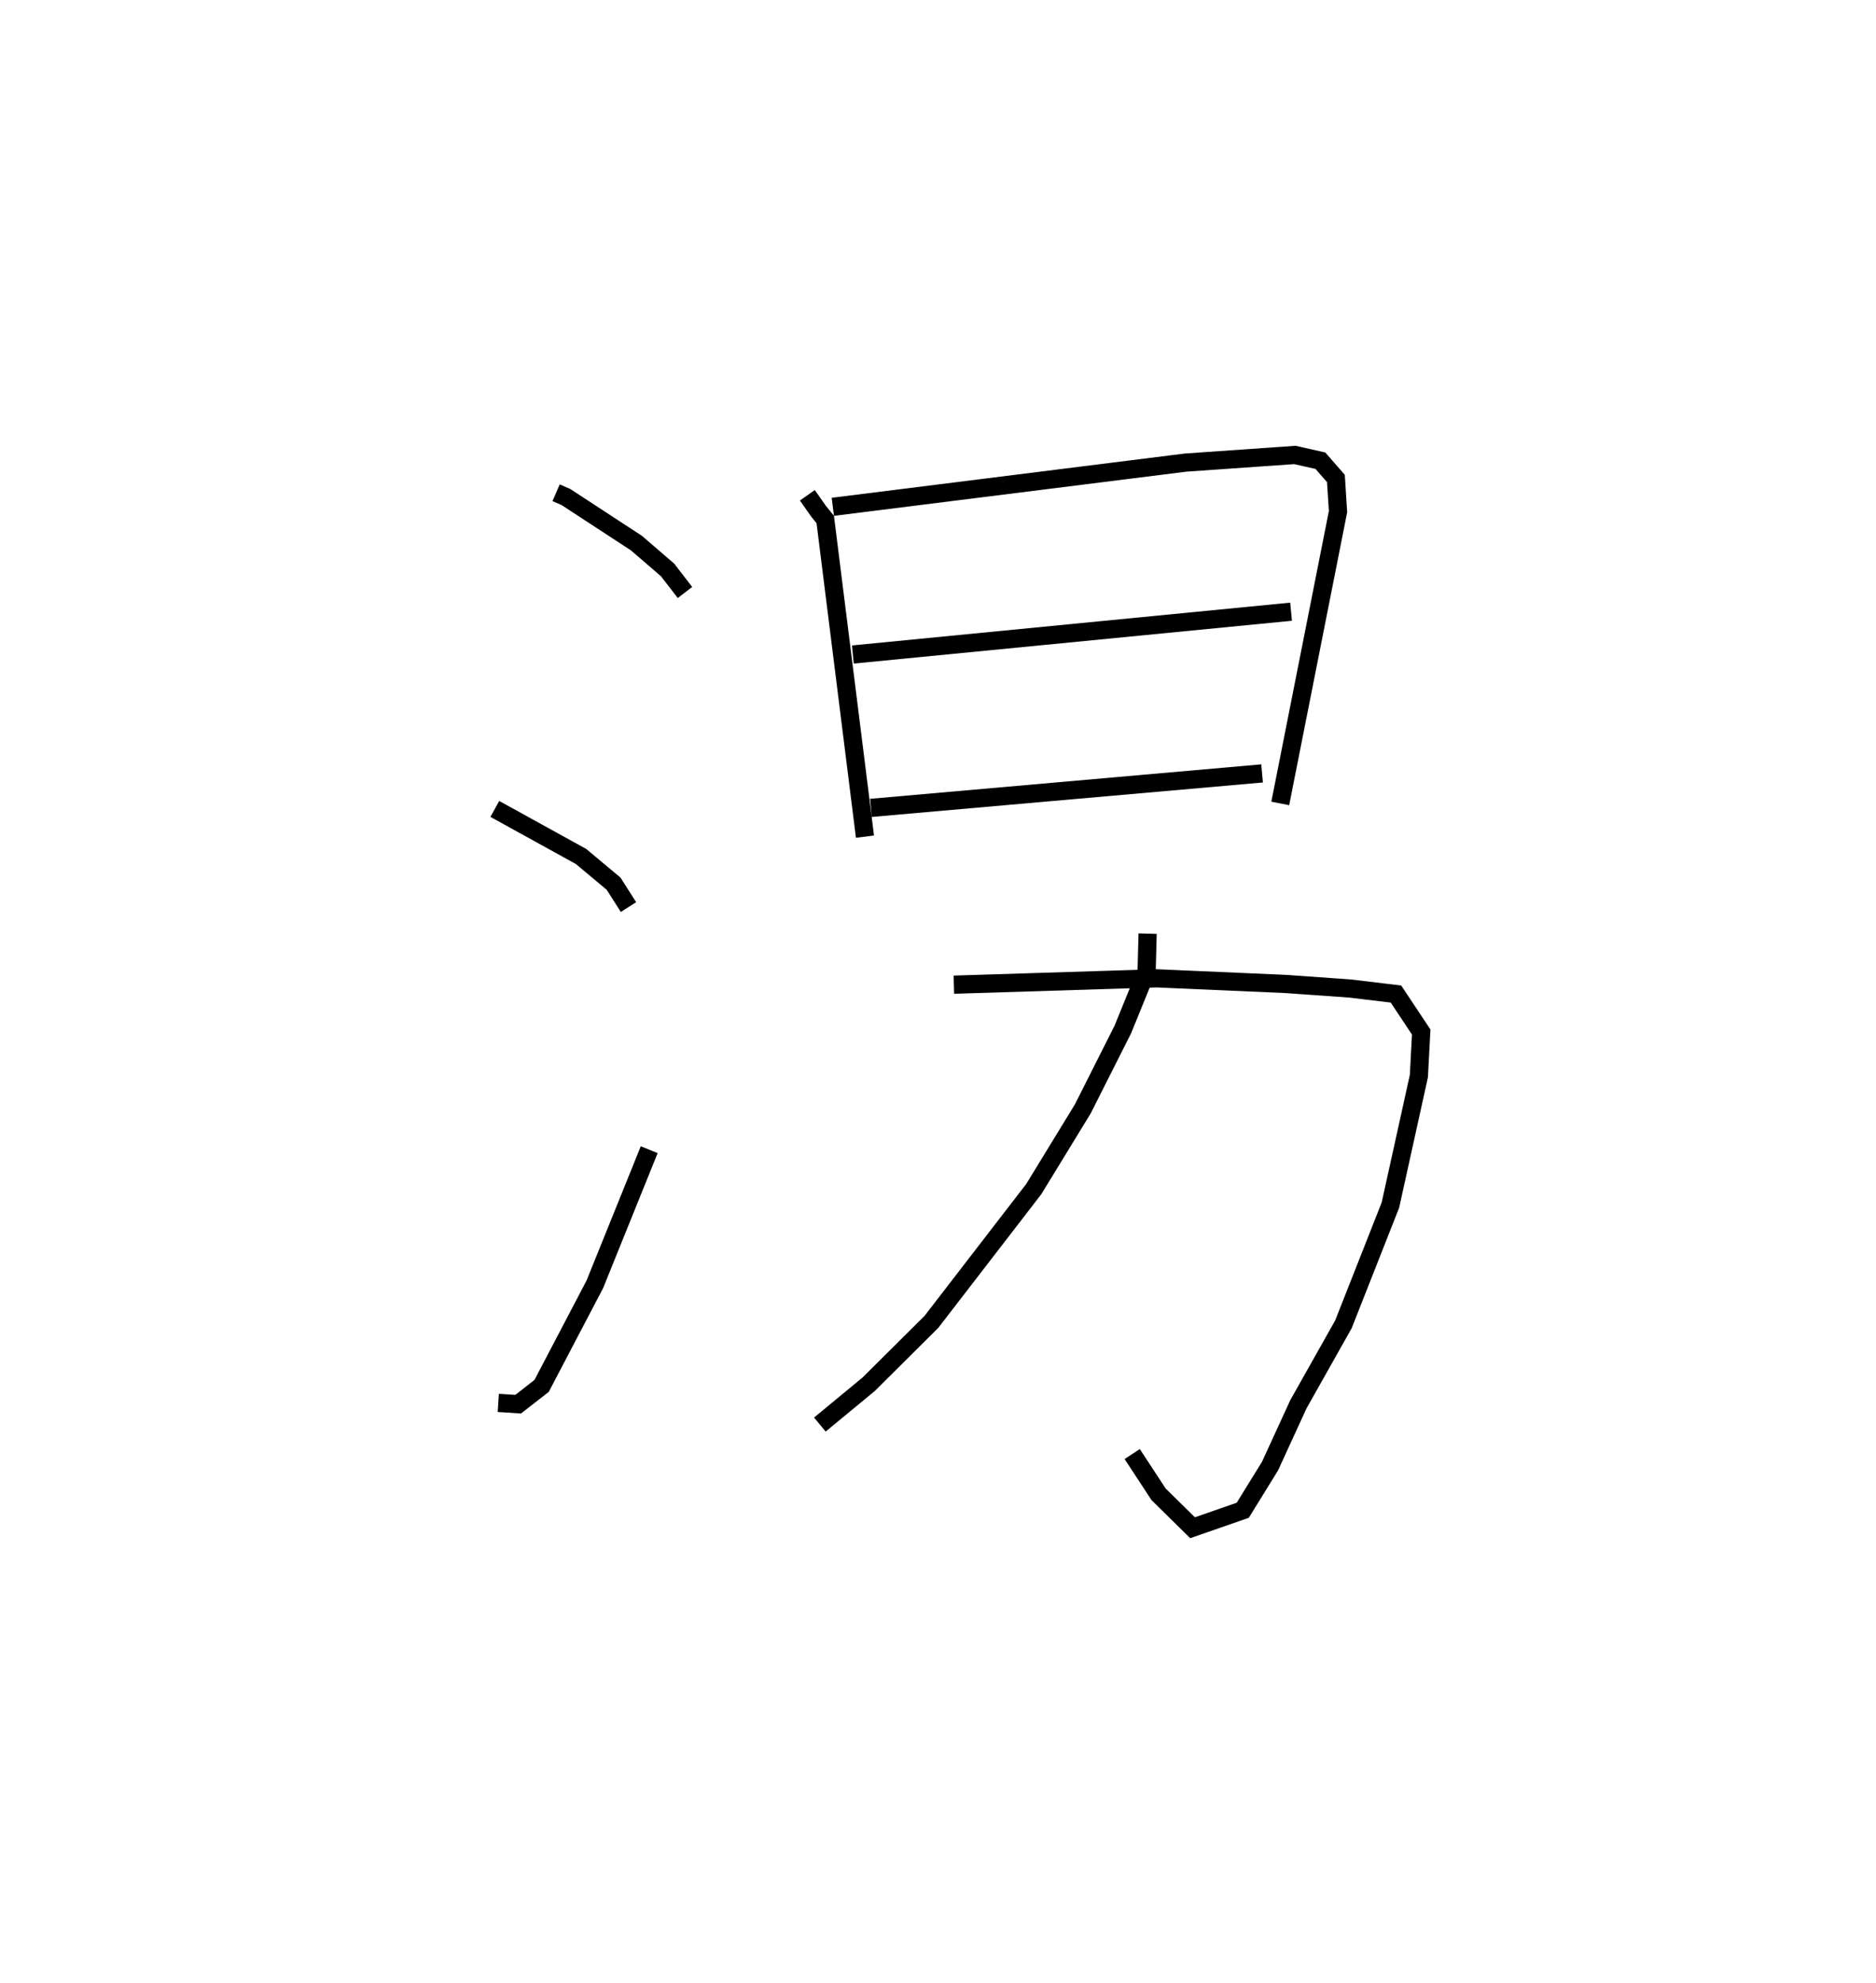 <?xml version="1.0" encoding="utf-8" ?>
<svg baseProfile="full" height="108.947" version="1.1" width="103.108" xmlns="http://www.w3.org/2000/svg" xmlns:ev="http://www.w3.org/2001/xml-events" xmlns:xlink="http://www.w3.org/1999/xlink"><defs /><rect fill="white" height="108.947" width="103.108" x="0" y="0" /><path d="M25,26.218 m0.0,0.0 m5.564,0.859 l0.54,0.234 3.879,2.535 l1.71,1.474 0.954,1.237 m-10.451,11.893 l4.742,2.615 1.788,1.495 l0.816,1.283 m-7.155,27.246 l1.092,0.07 1.288,-1.003 l2.925,-5.581 2.99,-7.401 m8.691,-35.958 l0.614,0.874 0.37,0.458 l2.183,17.425 m-1.767,-18.123 l19.387,-2.43 6.01,-0.42 l1.402,0.316 0.852,0.977 l0.116,1.819 -3.175,16.036 m-23.491,-8.183 l24.085,-2.352 m-23.091,10.78 l21.498,-1.894 m-16.94,11.609 l11.146,-0.349 7.085,0.309 l3.538,0.25 2.529,0.304 l1.388,2.088 -0.128,2.42 l-1.564,7.089 -2.582,6.55 l-2.476,4.395 -1.558,3.395 l-1.5,2.43 -2.759,0.959 l-1.867,-1.836 -1.45,-2.213 m0.847,-28.595 l-0.054,2.05 -1.307,3.213 l-2.203,4.369 -2.691,4.401 l-5.624,7.295 -3.453,3.433 l-2.682,2.214 " fill="none" stroke="black" stroke-width="1" /></svg>